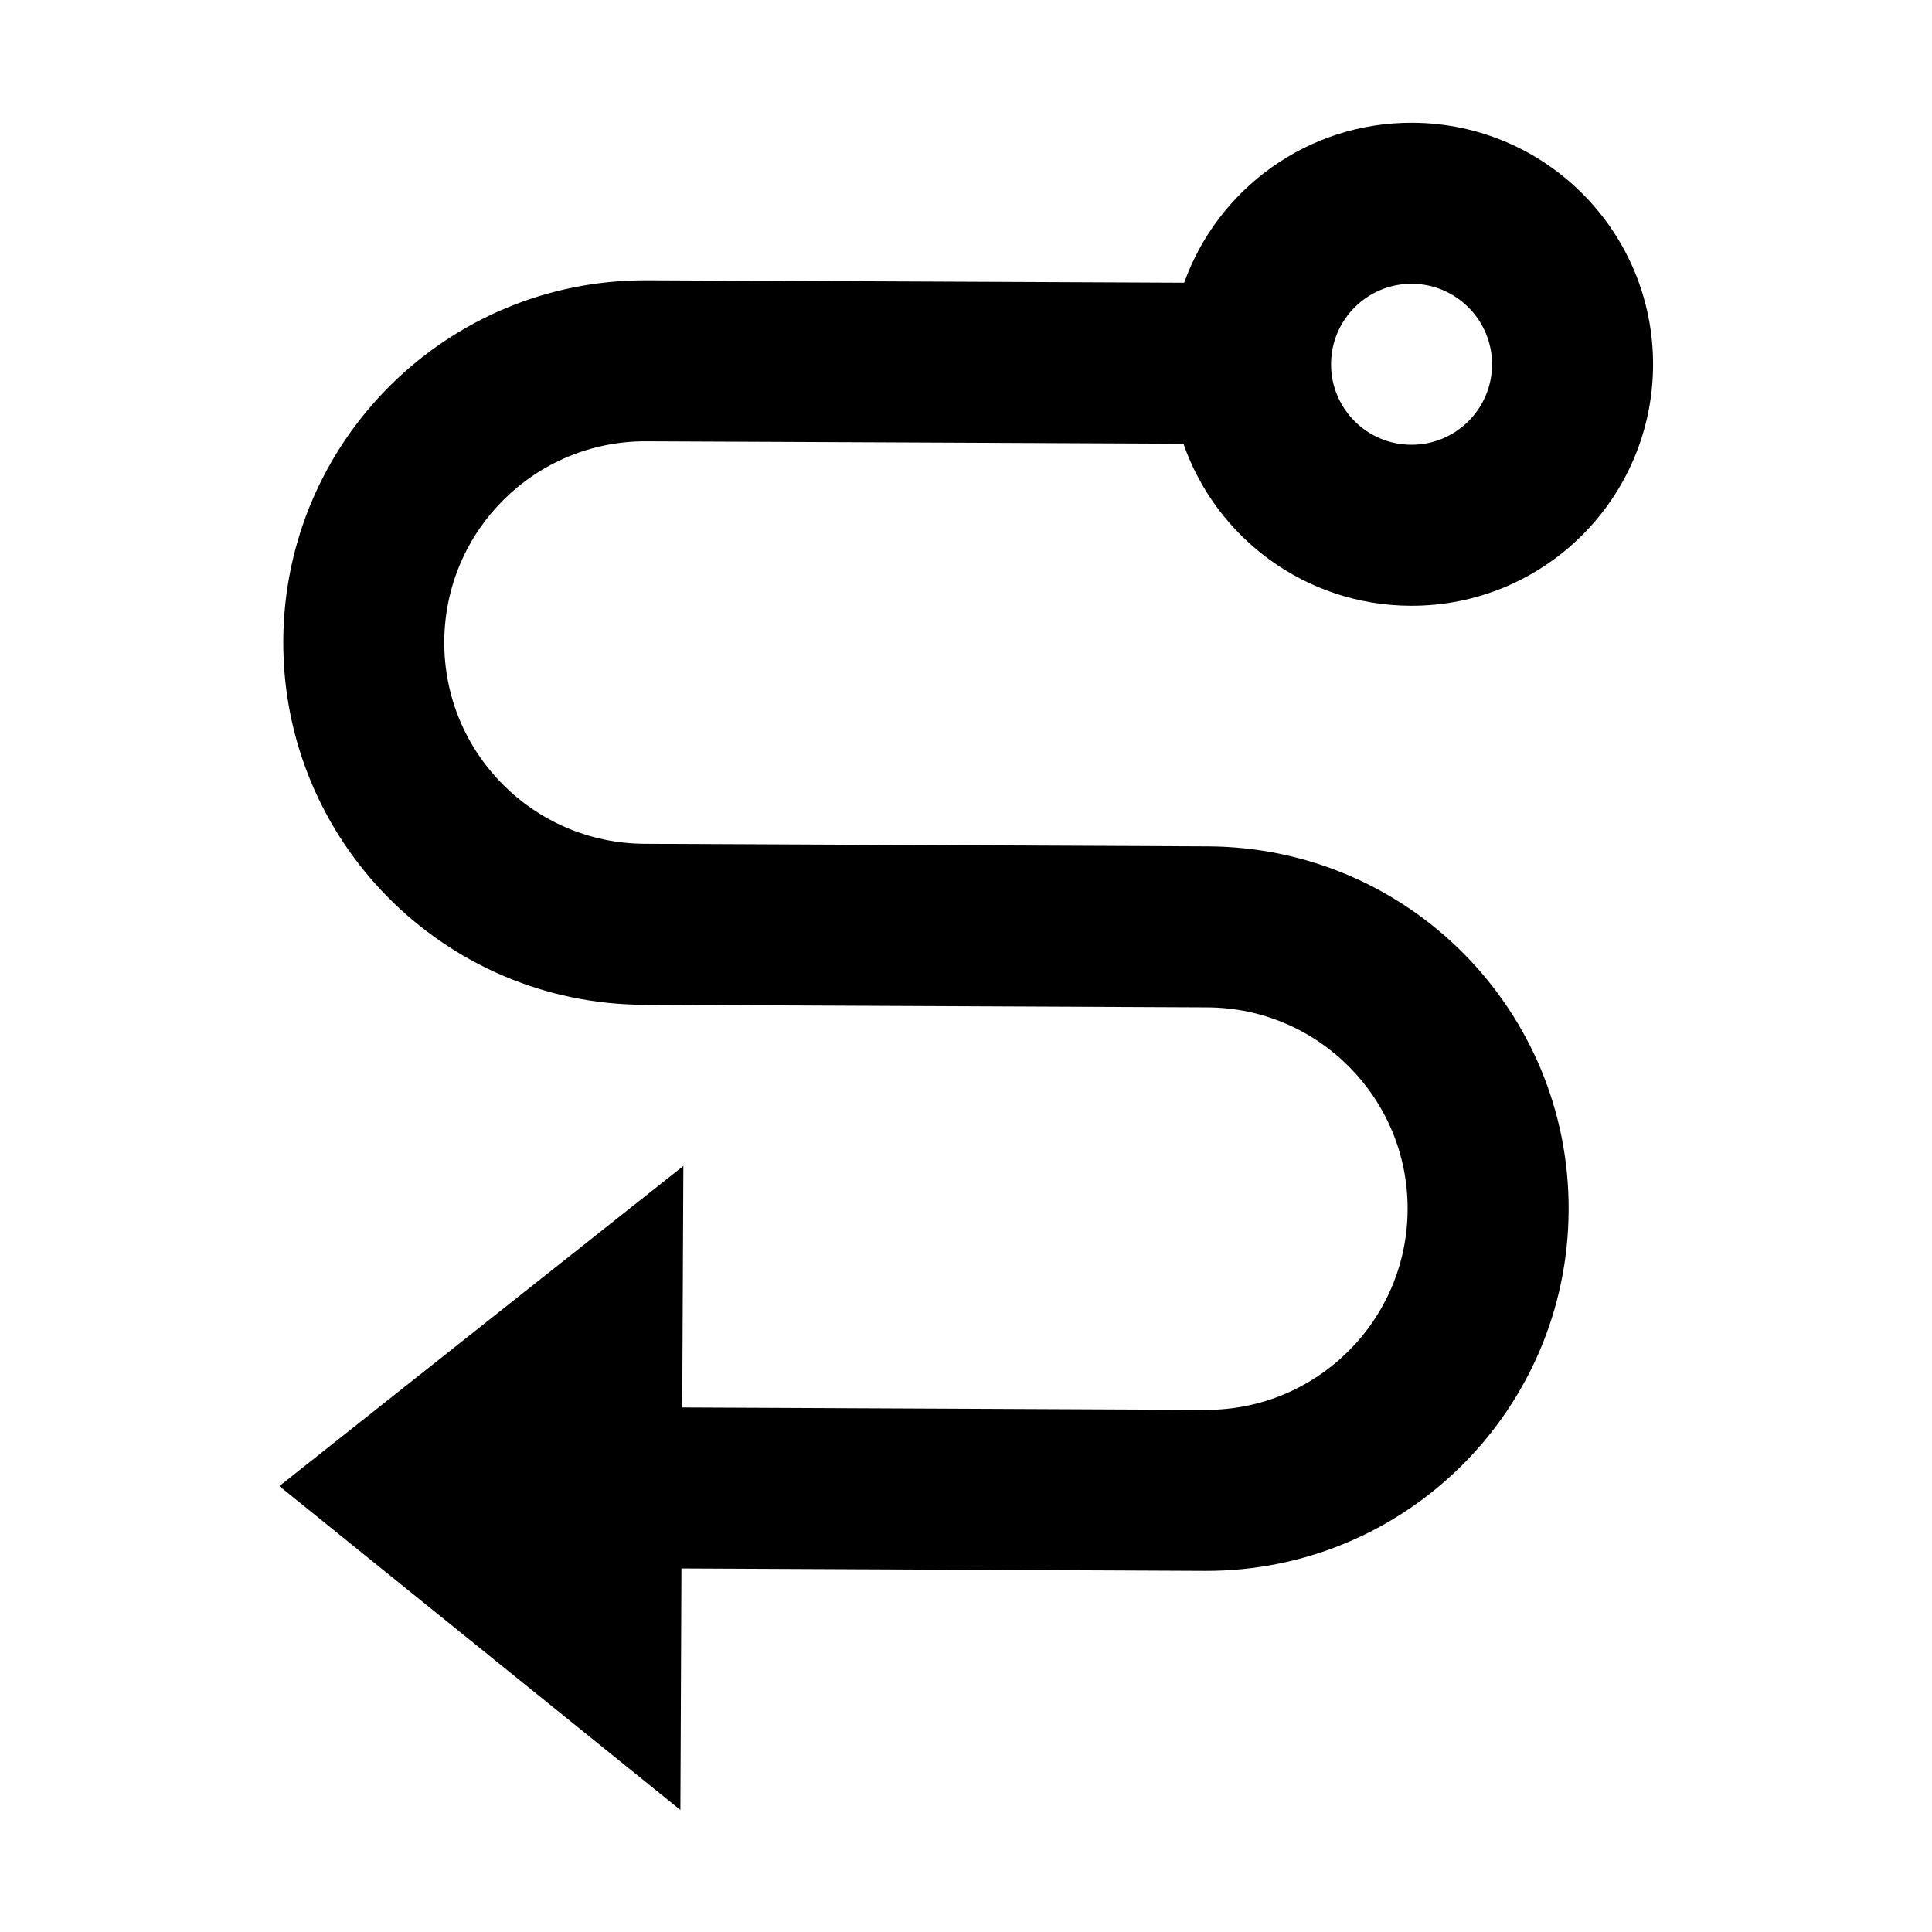<svg viewBox="0 0 24 24" fill="currentColor" xmlns="http://www.w3.org/2000/svg" data-license="Apache License 2.0" data-source="RemixIcon">
<path d="M8.465 19.484L14.965 19.514C17.451 19.525 19.475 17.52 19.486 15.034C19.498 12.549 17.492 10.525 15.007 10.514L8.007 10.482C6.626 10.475 5.512 9.351 5.519 7.97C5.525 6.589 6.649 5.475 8.03 5.482L14.701 5.512C15.107 6.679 16.215 7.519 17.521 7.525C19.177 7.533 20.527 6.196 20.535 4.539C20.542 2.882 19.205 1.533 17.548 1.525C16.242 1.519 15.127 2.349 14.71 3.512L8.039 3.482C5.554 3.47 3.53 5.476 3.519 7.961C3.507 10.446 5.512 12.47 7.998 12.482L14.998 12.514C16.378 12.52 17.492 13.645 17.486 15.025C17.48 16.406 16.355 17.52 14.975 17.514L8.475 17.484L8.489 14.484L3.47 18.461L8.452 22.484L8.465 19.484ZM16.535 4.521C16.537 3.969 16.987 3.523 17.539 3.525C18.091 3.528 18.537 3.978 18.535 4.53C18.532 5.082 18.082 5.528 17.53 5.525C16.978 5.523 16.532 5.073 16.535 4.521Z" fill="currentColor"/>
</svg>
